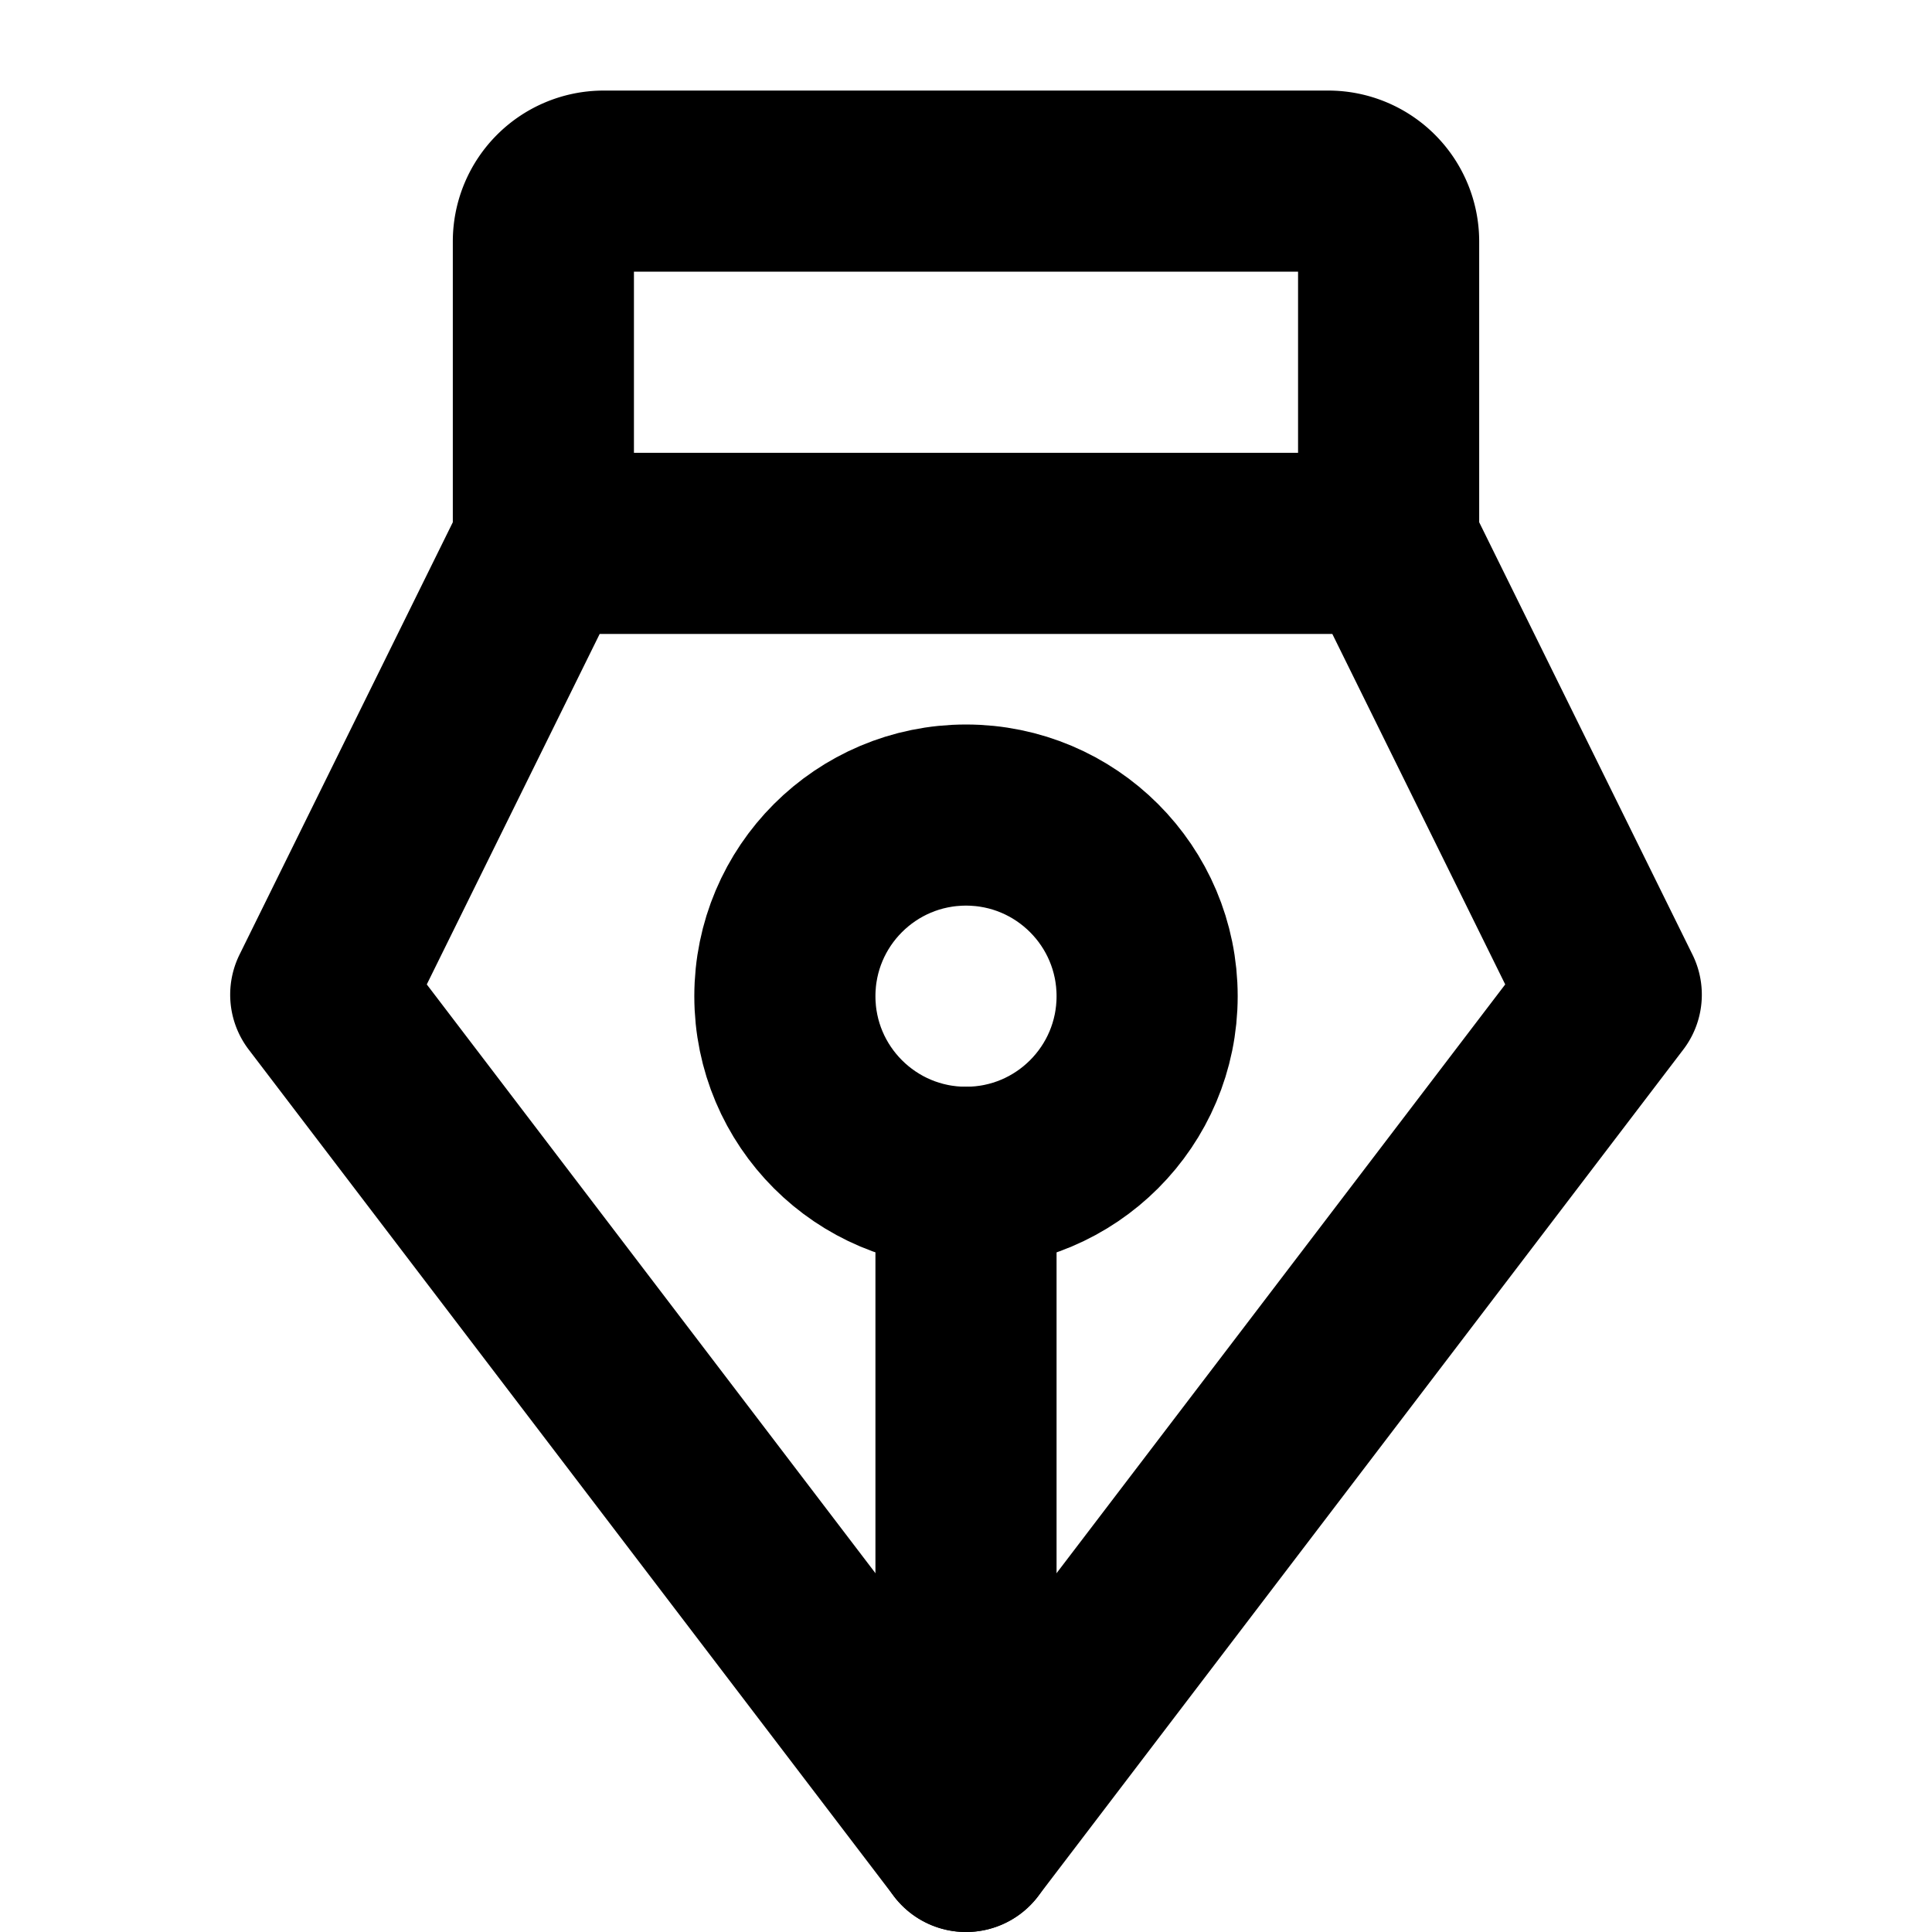 <svg xmlns="http://www.w3.org/2000/svg" viewBox="0 0 256 256" width="20" height="20"><path fill="none" d="M0 0h256v256H0z"/><path fill="none" stroke="#000" stroke-linecap="round" stroke-linejoin="round" stroke-width="24" d="M128 156v88"/><circle cx="128" cy="132" r="24" fill="none" stroke="#000" stroke-linecap="round" stroke-linejoin="round" stroke-width="24"/><path d="M72 72V32a8 8 0 018-8h96a8 8 0 018 8v40M72 72l-29.5 59.8L128 244l85.5-112.2L184 72H72z" fill="none" stroke="#000" stroke-linecap="round" stroke-linejoin="round" stroke-width="24"/></svg>